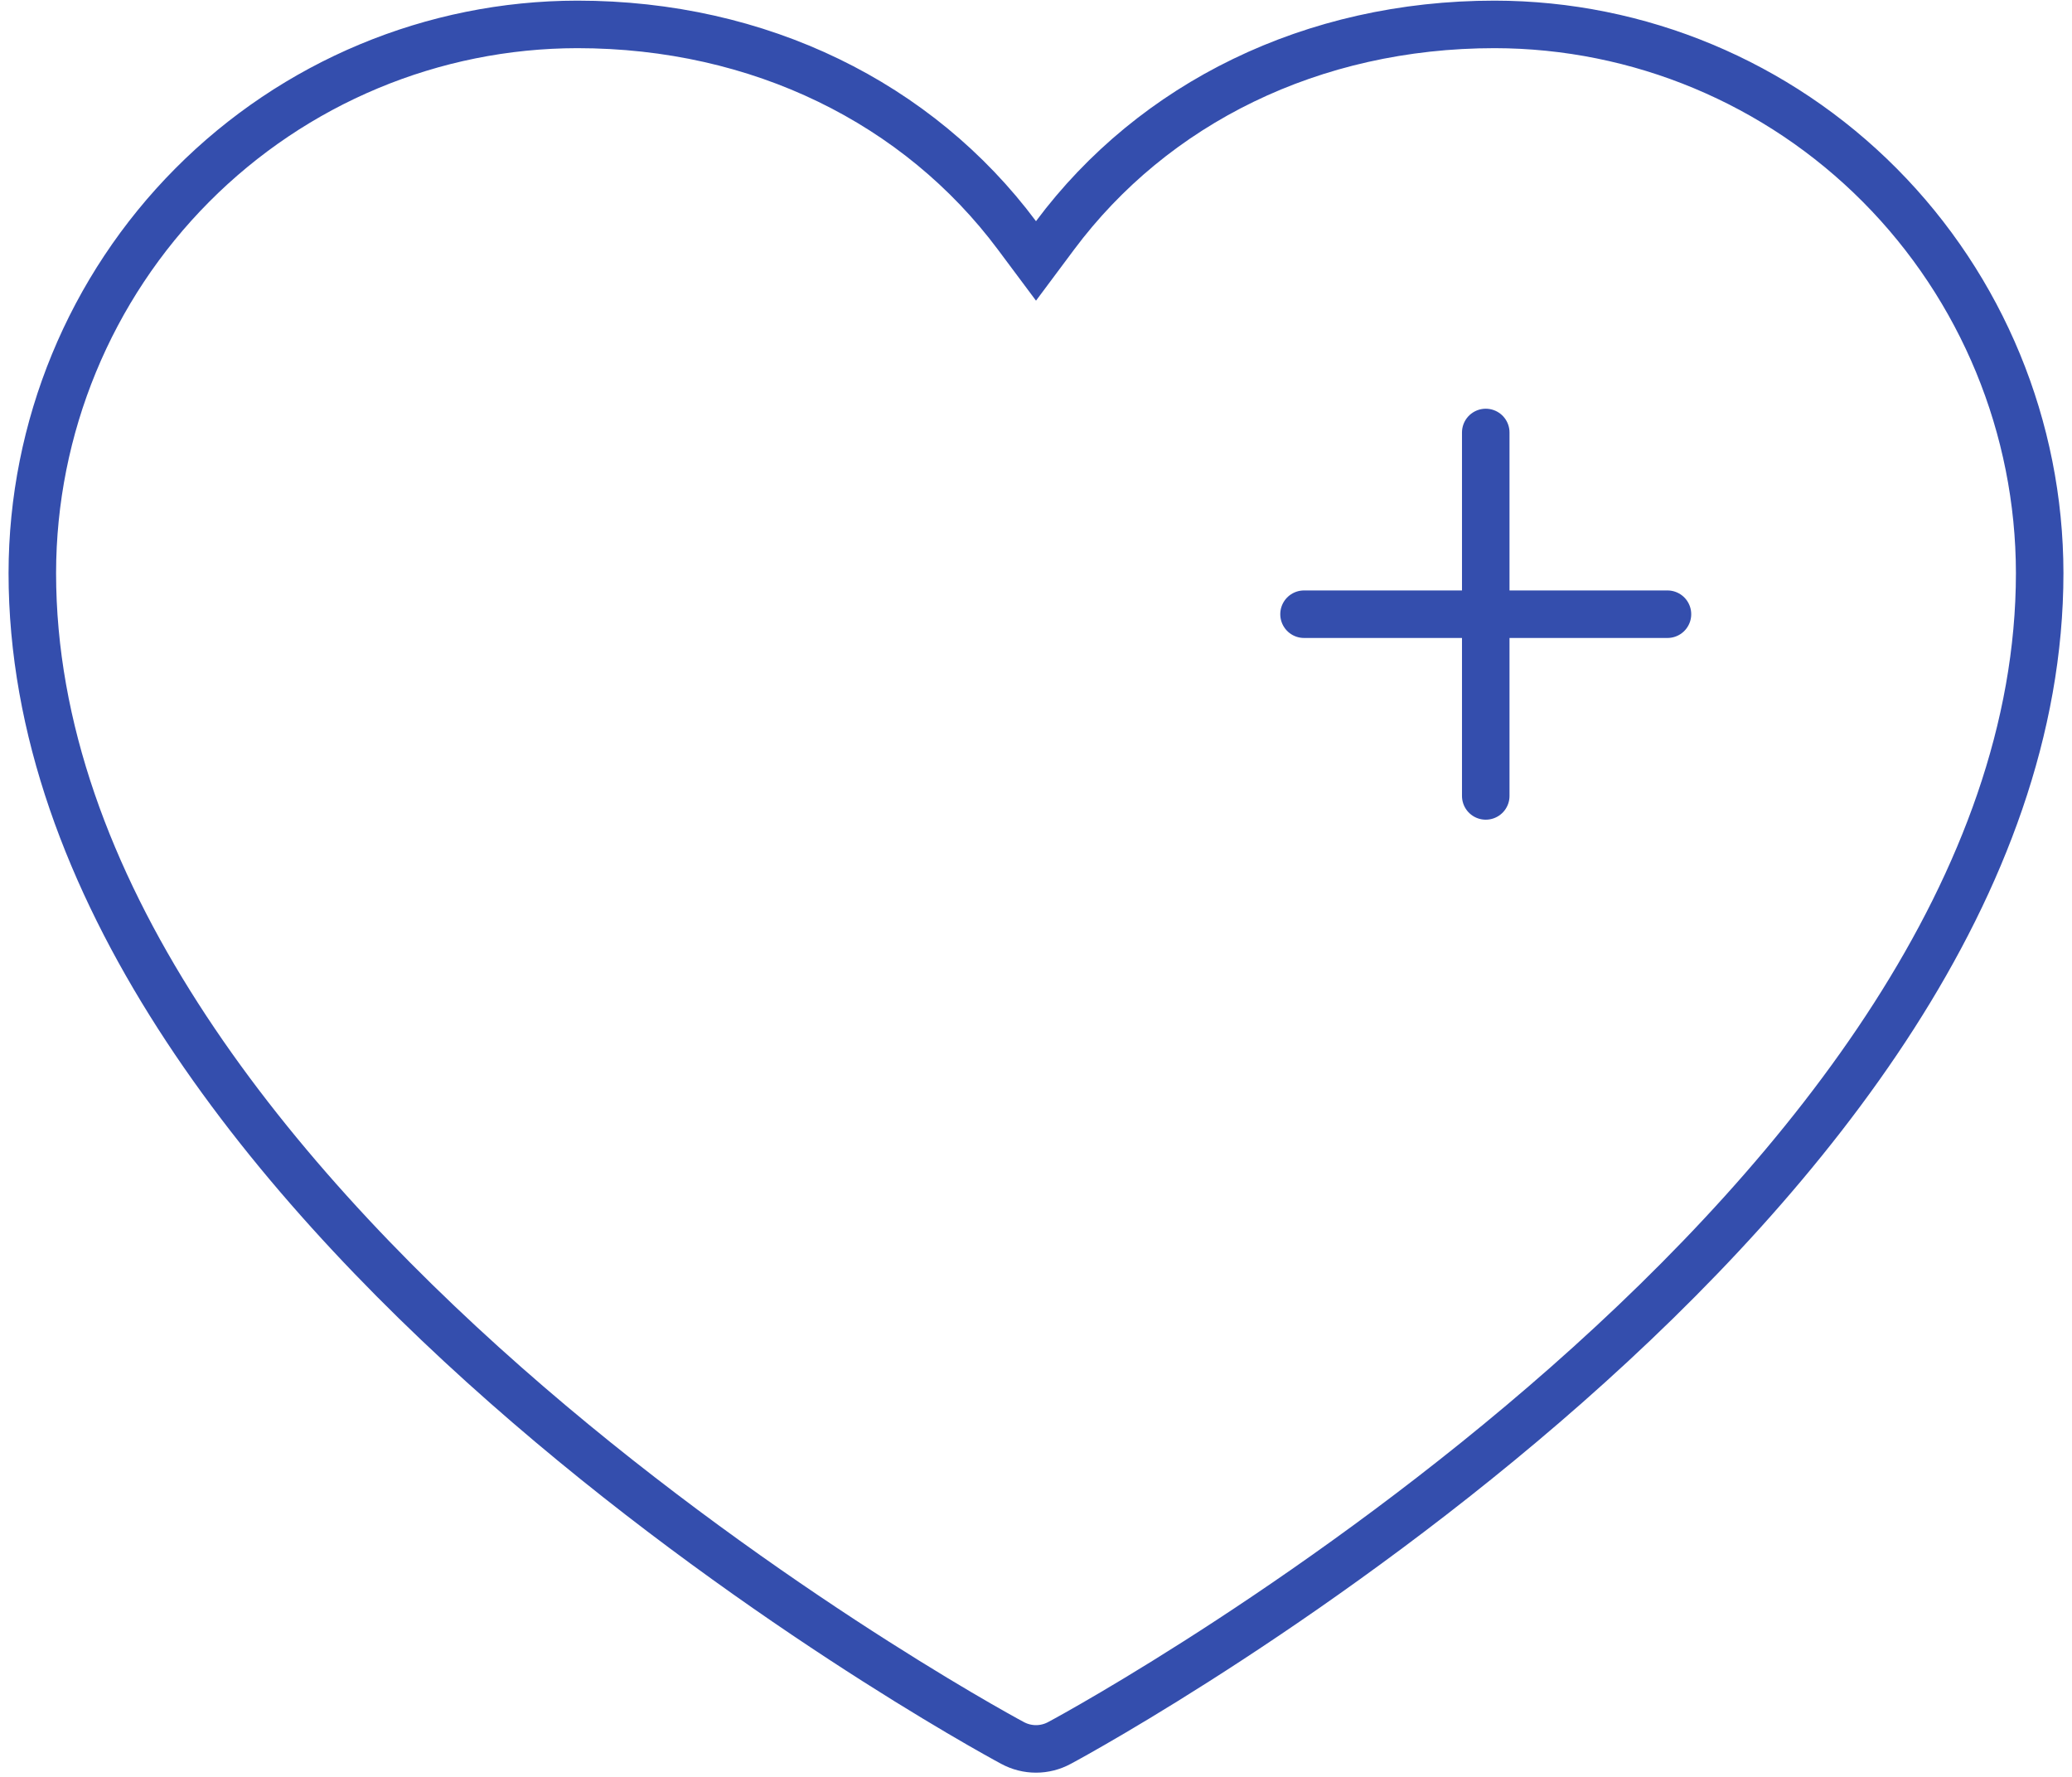 <svg width="218" height="187" viewBox="0 0 218 187" fill="none" xmlns="http://www.w3.org/2000/svg">
<path d="M106.996 24.765L109 27.451L111.003 24.765C121.378 10.861 138.064 2.568 157.257 2.567C172.455 2.585 187.028 8.668 197.78 19.486C208.532 30.306 214.583 44.979 214.6 60.287C214.598 93.116 190.327 123.223 164.826 145.696C139.453 168.056 113.53 182.276 111.482 183.367L111.475 183.371L111.468 183.375C110.708 183.786 109.86 184.001 109 184.001C108.139 184.001 107.291 183.786 106.532 183.375L106.524 183.371L106.517 183.367C104.469 182.276 78.546 168.056 53.174 145.696C27.672 123.223 3.4 93.115 3.4 60.285C3.417 44.978 9.468 30.306 20.22 19.486C30.971 8.668 45.544 2.585 60.742 2.567C79.936 2.568 96.621 10.861 106.996 24.765Z" stroke="#344EAD" stroke-width="5"/>
<path d="M175.438 64.62H156.319H175.438ZM156.319 64.62H137.2H156.319ZM156.319 64.62V45.501V64.62ZM156.319 64.62V83.739V64.62Z" fill="#344EAD"/>
<path d="M175.438 64.62H156.319M156.319 64.62H137.2M156.319 64.62V45.501M156.319 64.62V83.739" stroke="#344EAD" stroke-width="5" stroke-linecap="round"/>
</svg>
